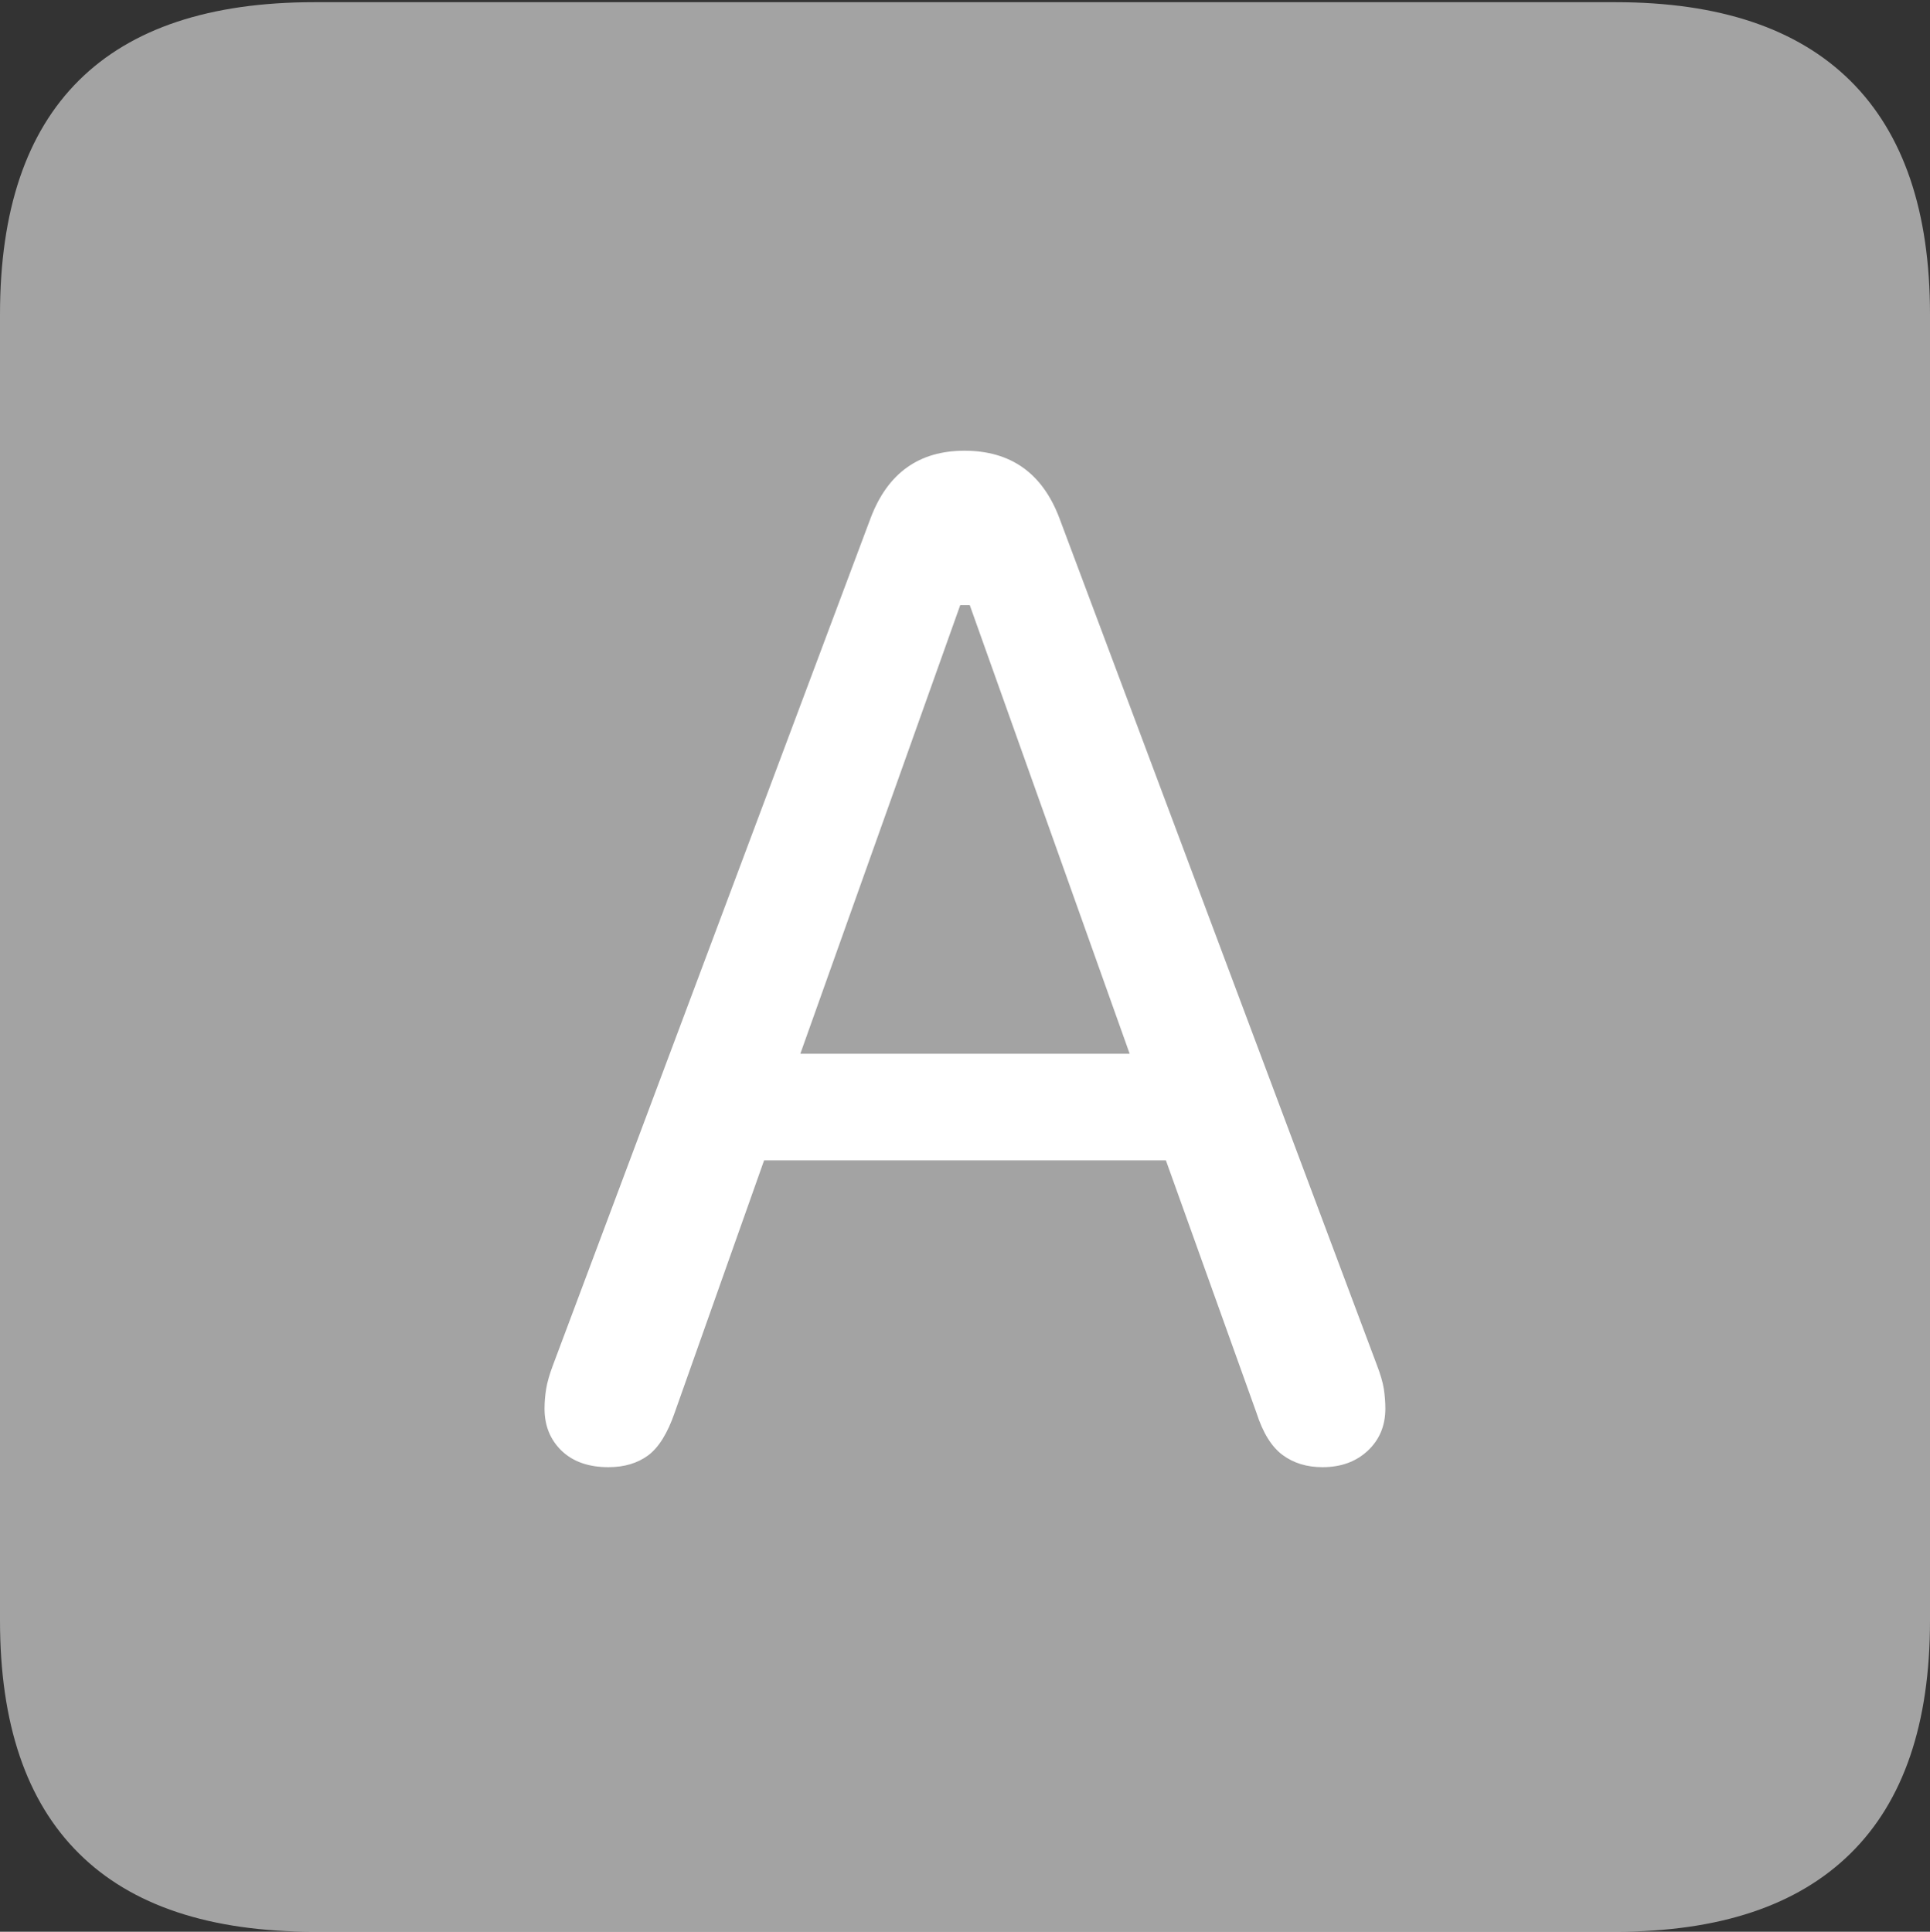 <svg width="17.686" height="17.705">
       <rect width="100%" height="100%" fill="#333333" stroke="none"/>
       <g>
              <rect height="17.705" opacity="0" width="17.686" x="0" y="0" />
              <path d="M2.881 17.705L14.805 17.705Q16.23 17.705 16.958 16.987Q17.686 16.27 17.686 14.854L17.686 2.881Q17.686 1.465 16.958 0.742Q16.23 0.02 14.805 0.02L2.881 0.02Q1.445 0.02 0.723 0.737Q0 1.455 0 2.881L0 14.854Q0 16.27 0.723 16.987Q1.445 17.705 2.881 17.705Z"
                     fill="rgba(255,255,255,0.55)" />
              <path d="M5.576 13.447Q5.303 13.447 5.146 13.296Q4.99 13.145 4.99 12.91Q4.99 12.822 5.005 12.729Q5.02 12.637 5.068 12.51L7.979 4.746Q8.213 4.131 8.838 4.131Q9.473 4.131 9.707 4.746L12.617 12.51Q12.666 12.637 12.681 12.729Q12.695 12.822 12.695 12.91Q12.695 13.145 12.534 13.296Q12.373 13.447 12.119 13.447Q11.904 13.447 11.753 13.335Q11.602 13.223 11.514 12.949L10.684 10.635L7.002 10.635L6.182 12.949Q6.084 13.232 5.938 13.34Q5.791 13.447 5.576 13.447ZM7.334 9.658L10.352 9.658L8.887 5.547L8.799 5.547Z"
                     fill="#ffffff" />
       </g>
</svg>